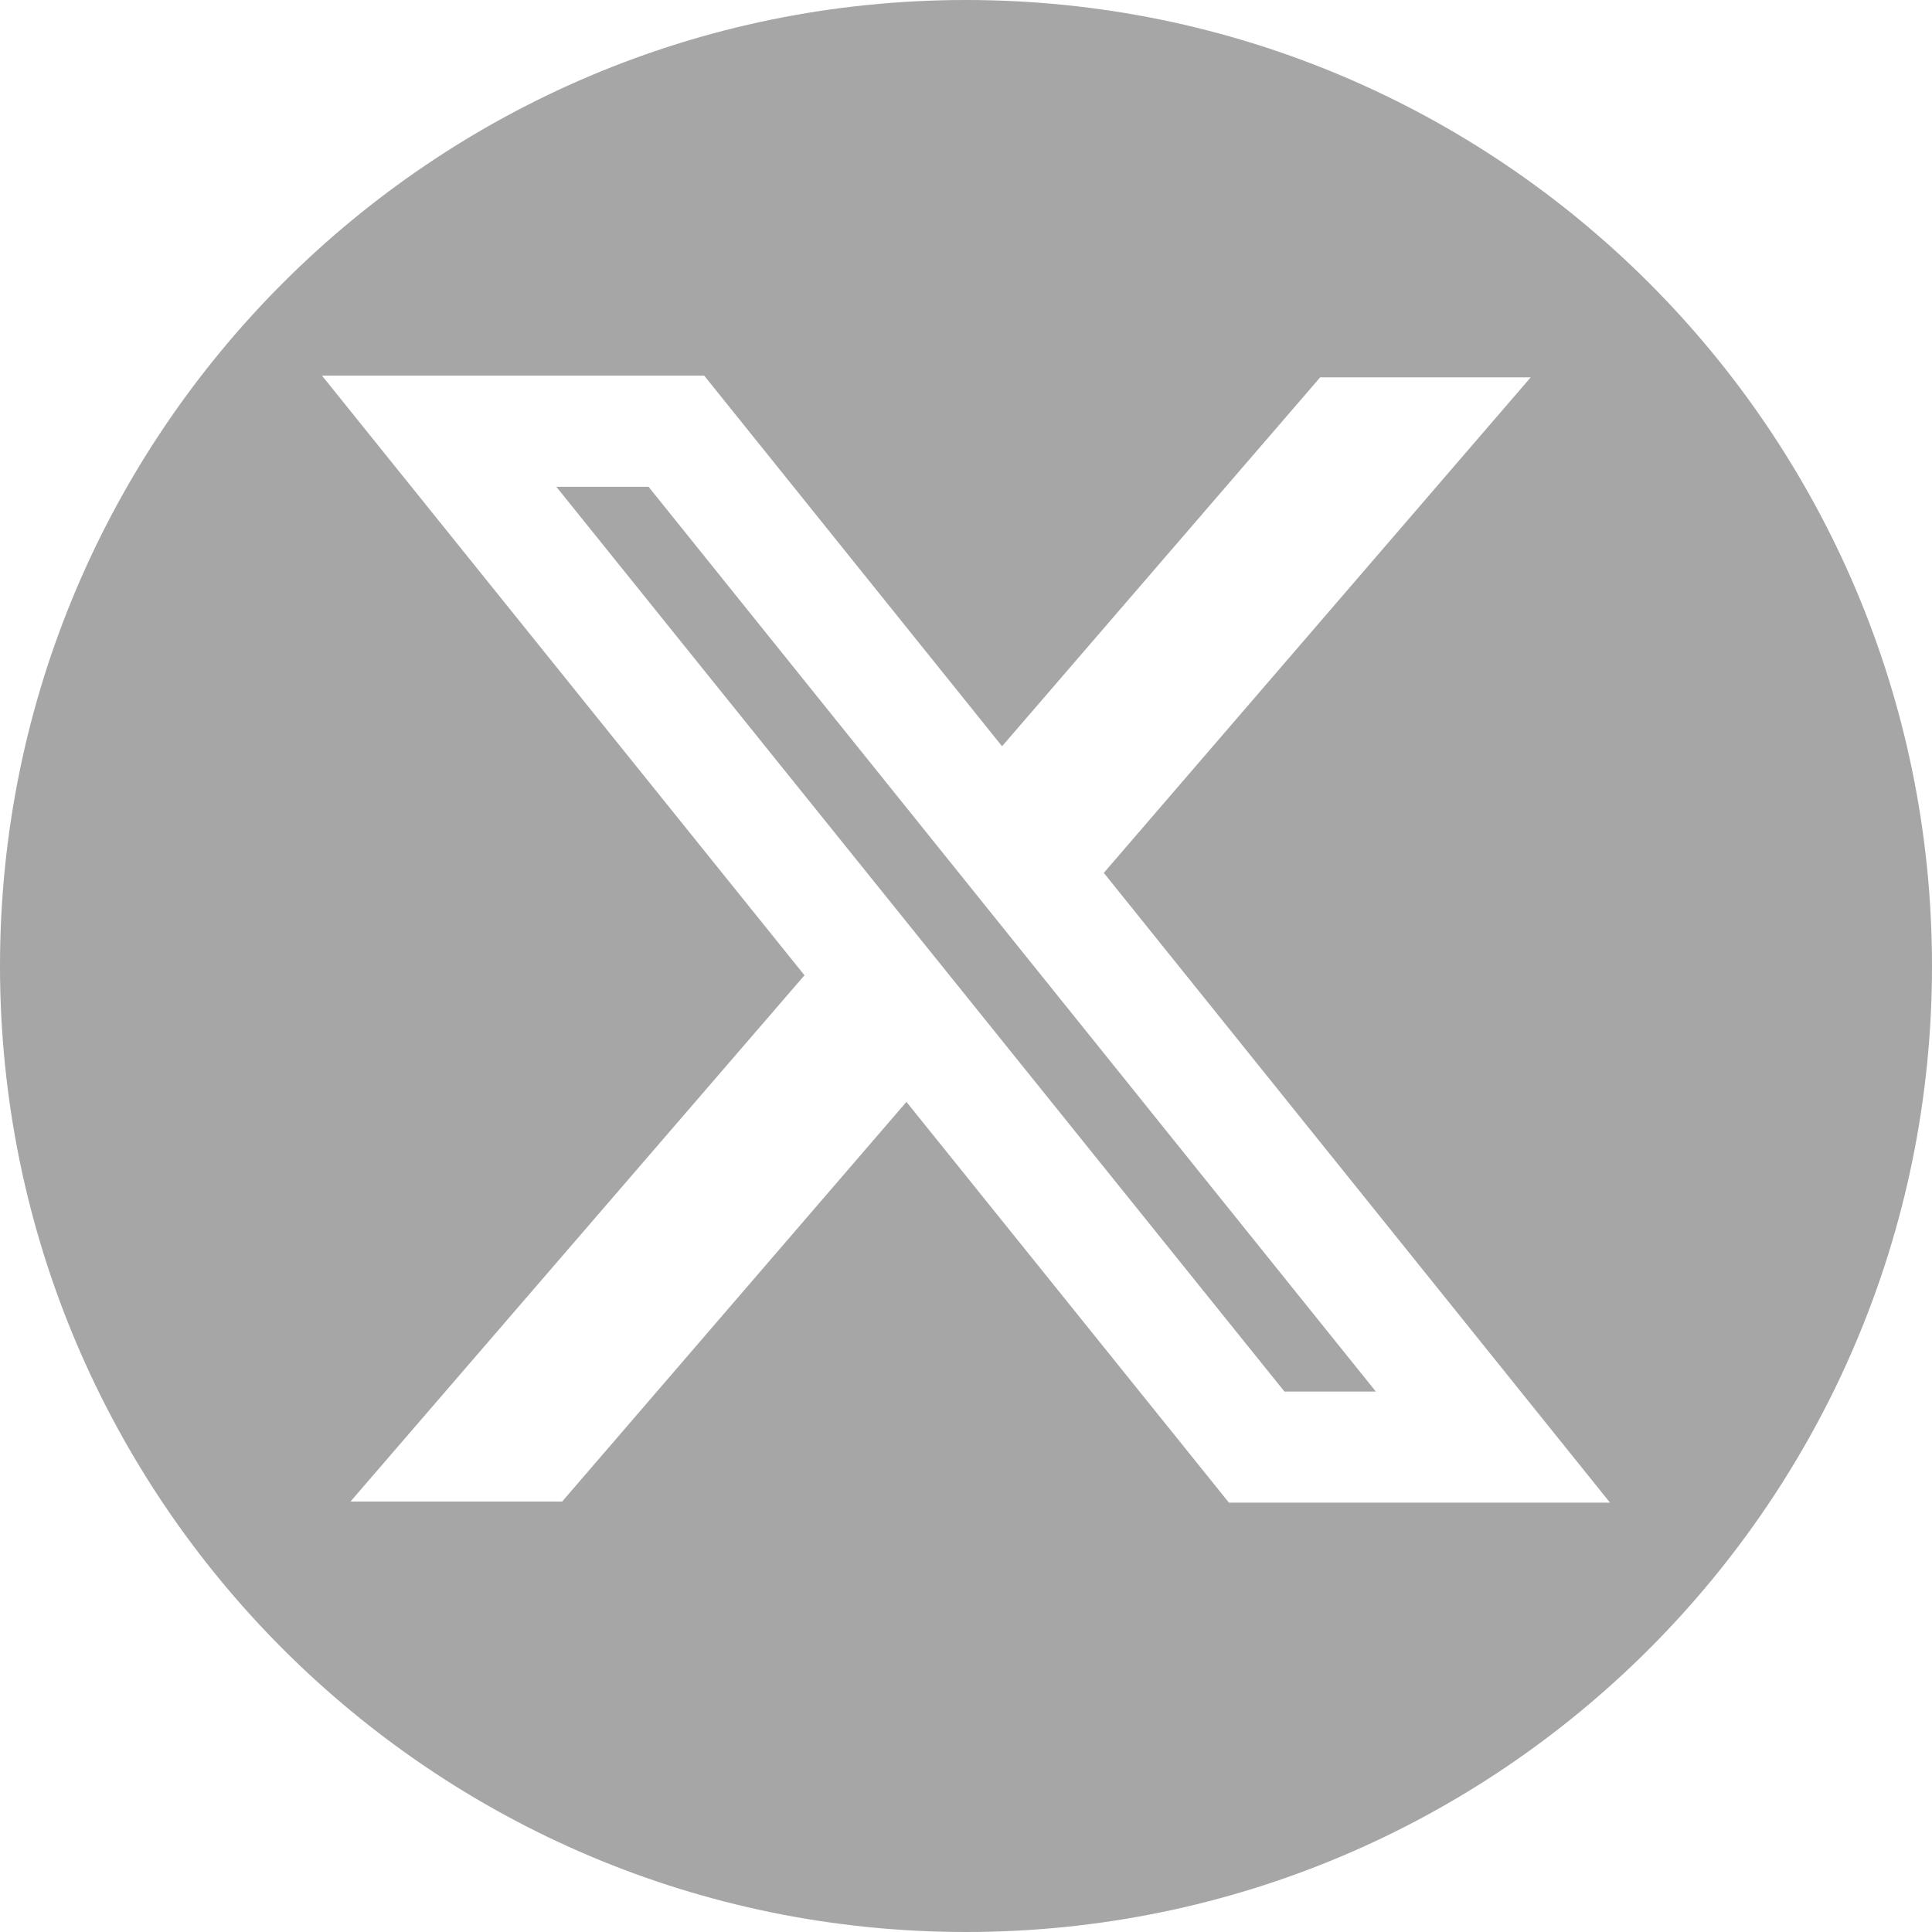 <svg width="30" height="30" viewBox="0 0 30 30" fill="none" xmlns="http://www.w3.org/2000/svg">
<path d="M15 0C23.284 0 30 6.716 30 15C30 23.284 23.284 30 15 30C6.716 30 0 23.284 0 15C0 6.716 6.716 0 15 0ZM5 5.833L12.492 15.144L5.442 23.316H8.729L14.075 17.11L19.083 23.333H25L17.14 13.554L23.769 5.859H20.5L15.56 11.588L10.935 5.833H5ZM21.364 21.608H19.945L8.639 7.559H10.071L21.364 21.608Z" fill="#A7A6A6"/>
</svg>

